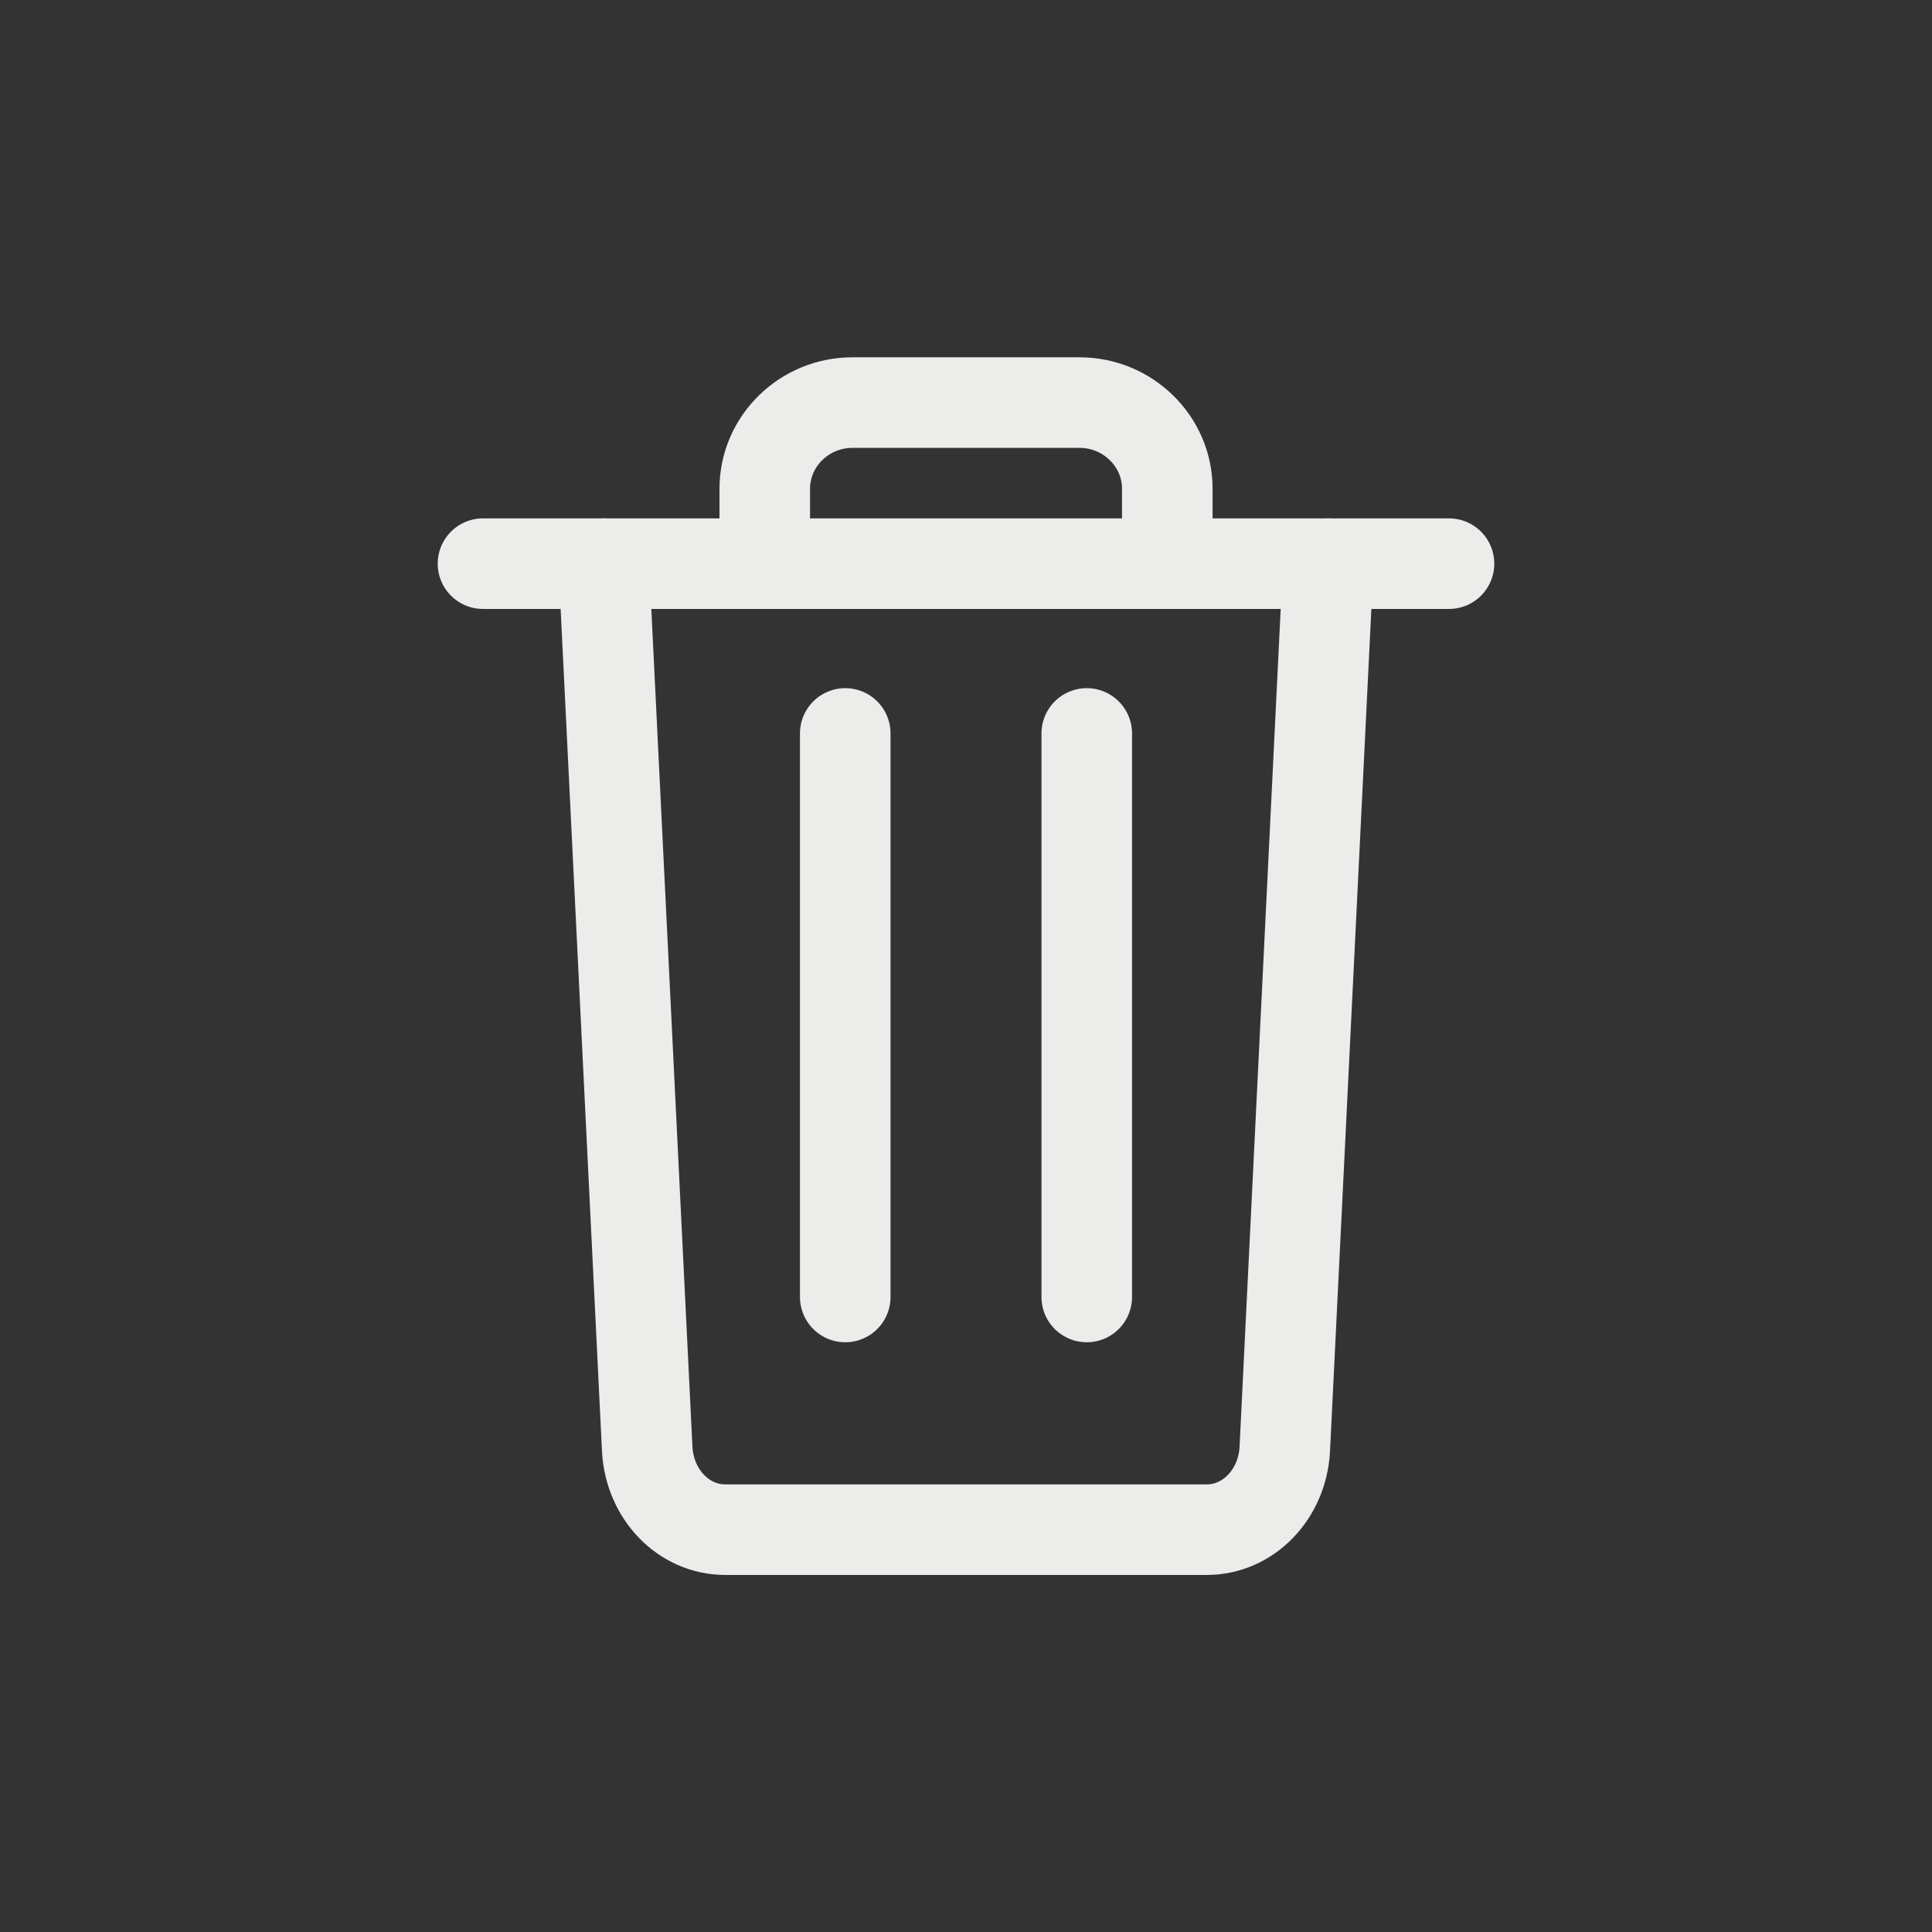 <svg width="32" height="32" viewBox="0 0 32 32" fill="none" xmlns="http://www.w3.org/2000/svg">
<rect x="0" y="0" width="32" height="32" fill="#333333" stroke="none"/>
<path d="M8 9.336H24" stroke="#ECEDEB" stroke-width="1.5" stroke-miterlimit="10" stroke-linecap="round"/>
<path d="M22 9.336L21.28 24.003C21.24 24.749 20.68 25.336 19.987 25.336H12.013C11.32 25.336 10.76 24.749 10.72 24.003L10 9.336" stroke="#ECEDEB" stroke-width="1.5" stroke-miterlimit="10" stroke-linecap="round"/>
<path d="M14 12.148V21.482" stroke="#ECEDEB" stroke-width="1.5" stroke-miterlimit="10" stroke-linecap="round"/>
<path d="M18 12.148V21.482" stroke="#ECEDEB" stroke-width="1.5" stroke-miterlimit="10" stroke-linecap="round"/>
<path d="M12.667 9.335V8.095C12.667 7.308 13.32 6.668 14.12 6.668H17.88C18.68 6.668 19.334 7.308 19.334 8.095V9.335" stroke="#ECEDEB" stroke-width="1.5" stroke-miterlimit="10" stroke-linecap="round"/>
</svg>
